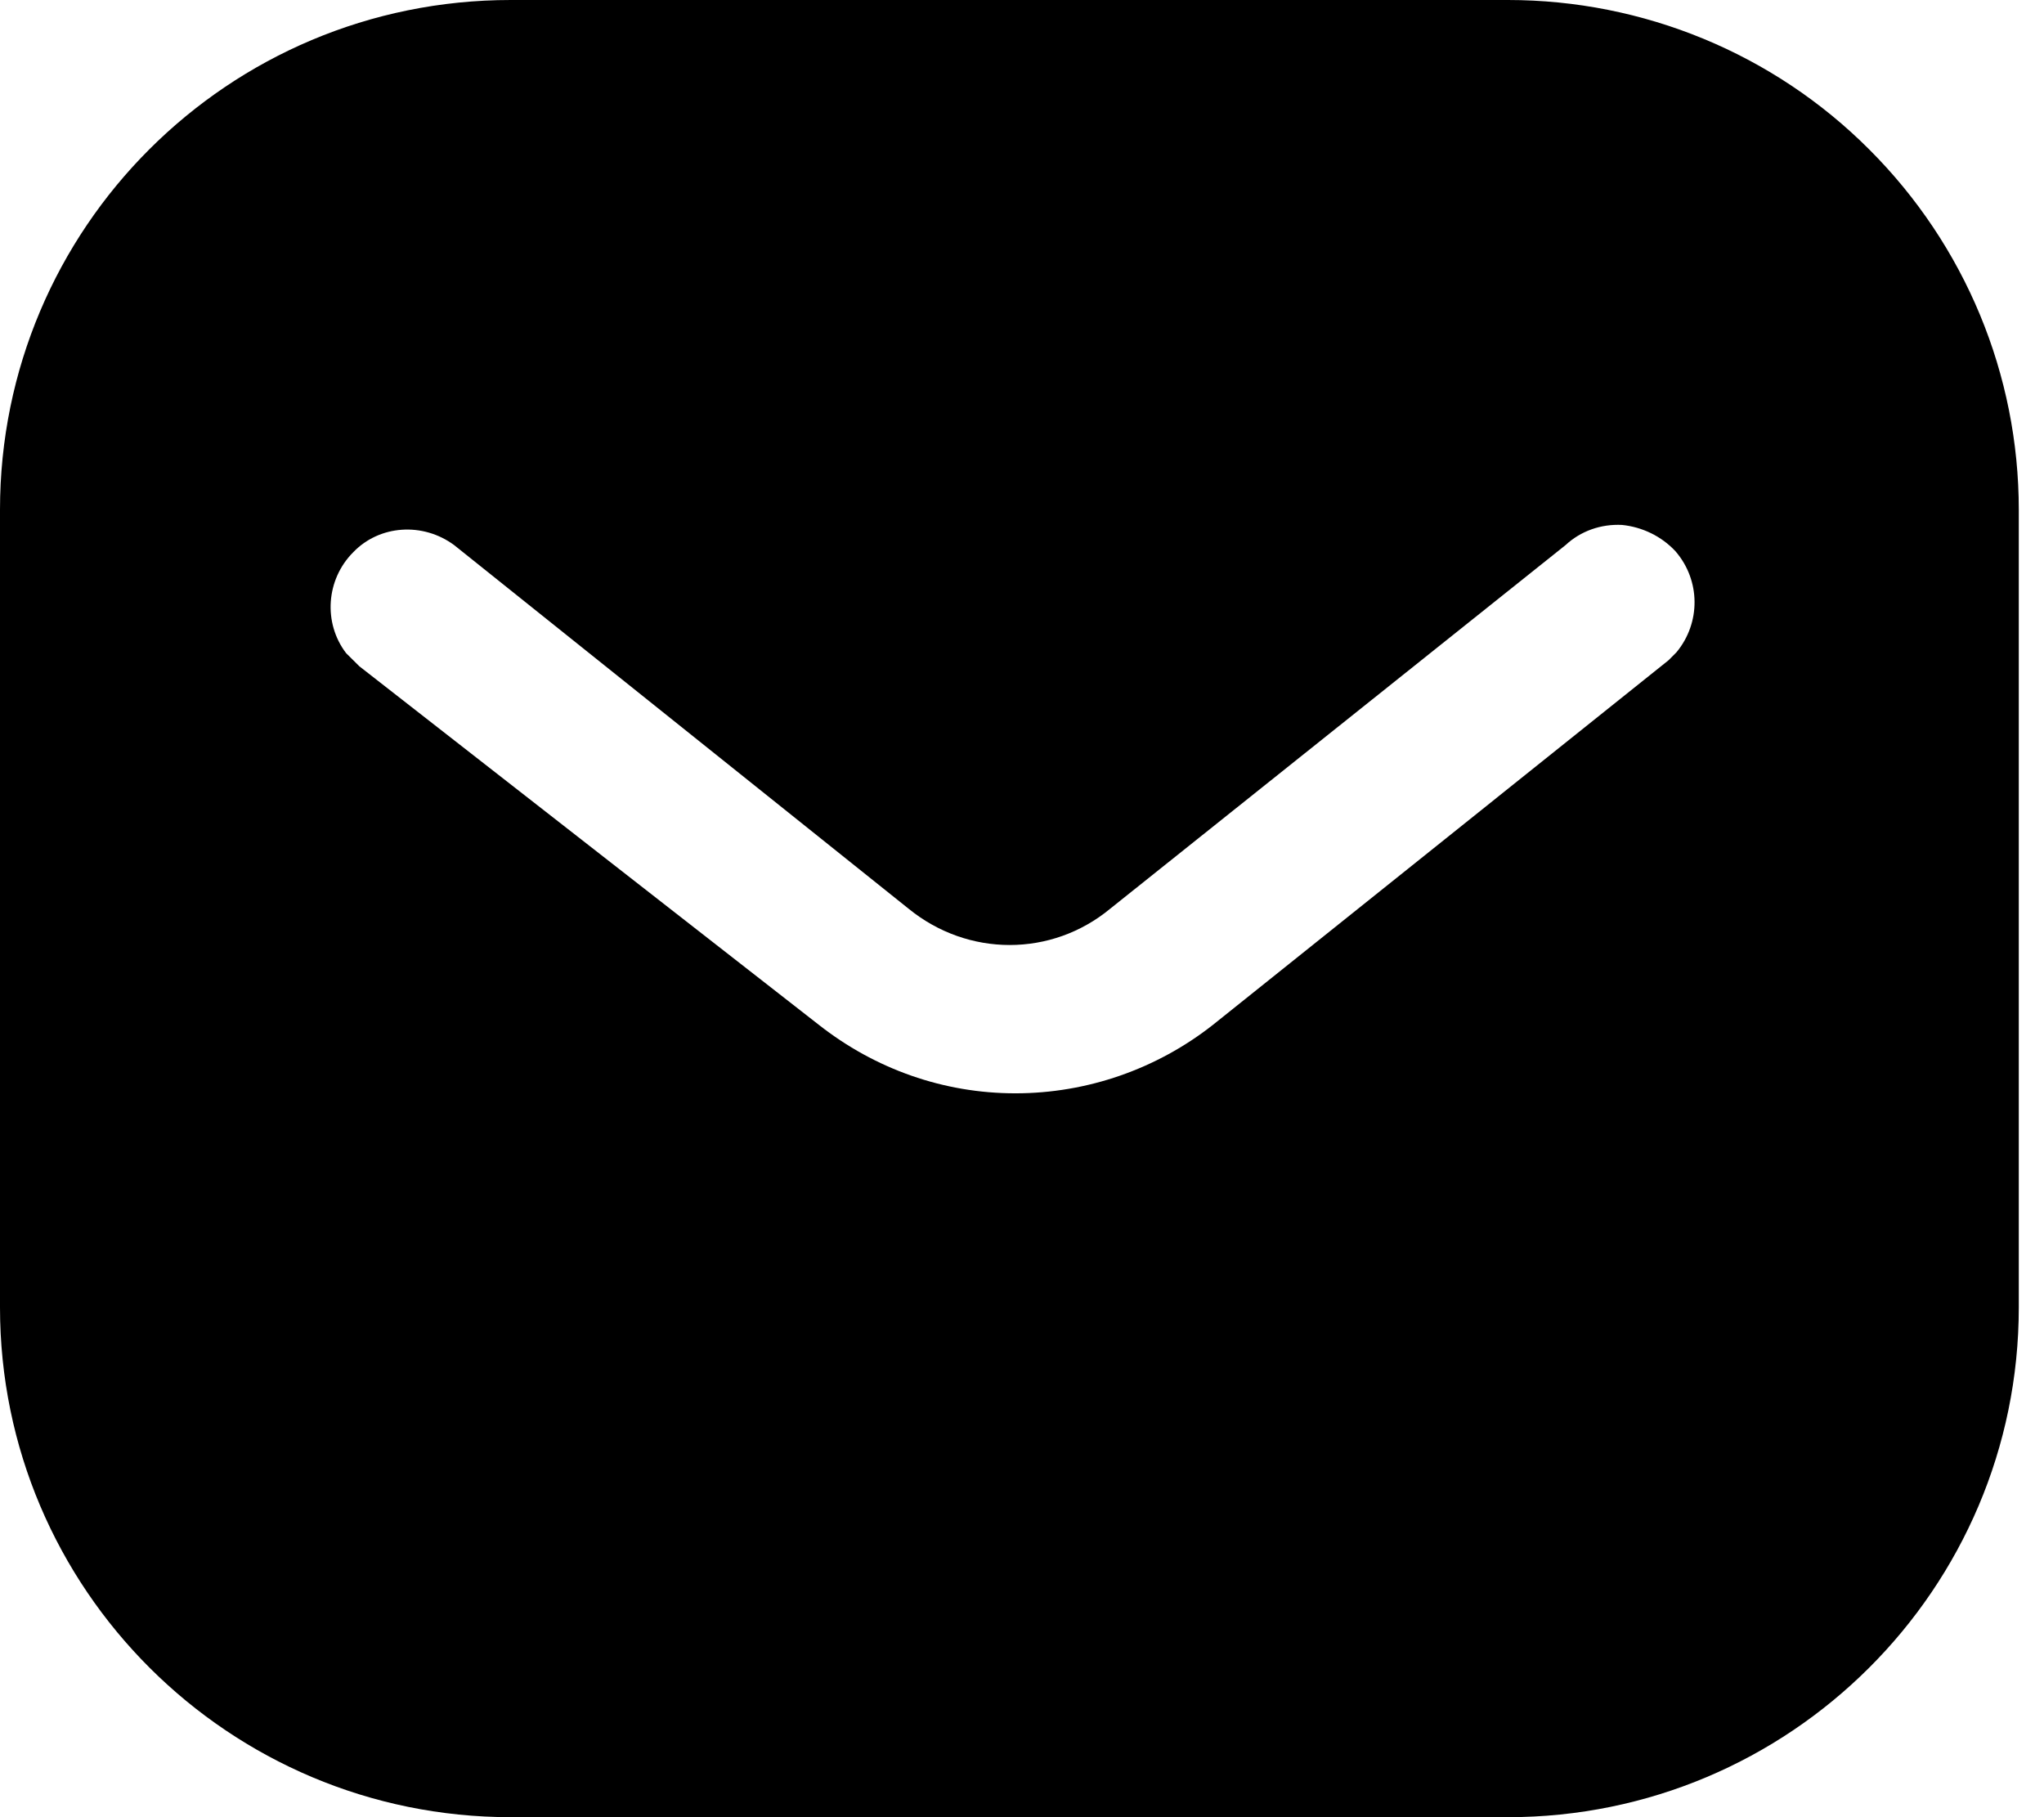 <svg width="36" height="32" viewBox="0 0 36 32" fill="none"
    xmlns="http://www.w3.org/2000/svg">
    <path d="M26.558 0C28.942 0 31.236 0.942 32.923 2.633C34.612 4.32 35.556 6.596 35.556 8.978V23.022C35.556 27.982 31.52 32 26.558 32H8.996C4.034 32 0 27.982 0 23.022V8.978C0 4.018 4.016 0 8.996 0H26.558ZM28.569 9.244C28.196 9.225 27.84 9.351 27.572 9.6L19.556 16C18.524 16.855 17.047 16.855 16 16L8 9.6C7.447 9.191 6.683 9.244 6.222 9.724C5.742 10.204 5.689 10.969 6.096 11.502L6.329 11.733L14.418 18.044C15.413 18.827 16.62 19.253 17.884 19.253C19.145 19.253 20.373 18.827 21.367 18.044L29.387 11.627L29.529 11.484C29.954 10.969 29.954 10.222 29.509 9.707C29.262 9.442 28.923 9.28 28.569 9.244Z" fill="currentColor"/>
</svg>
